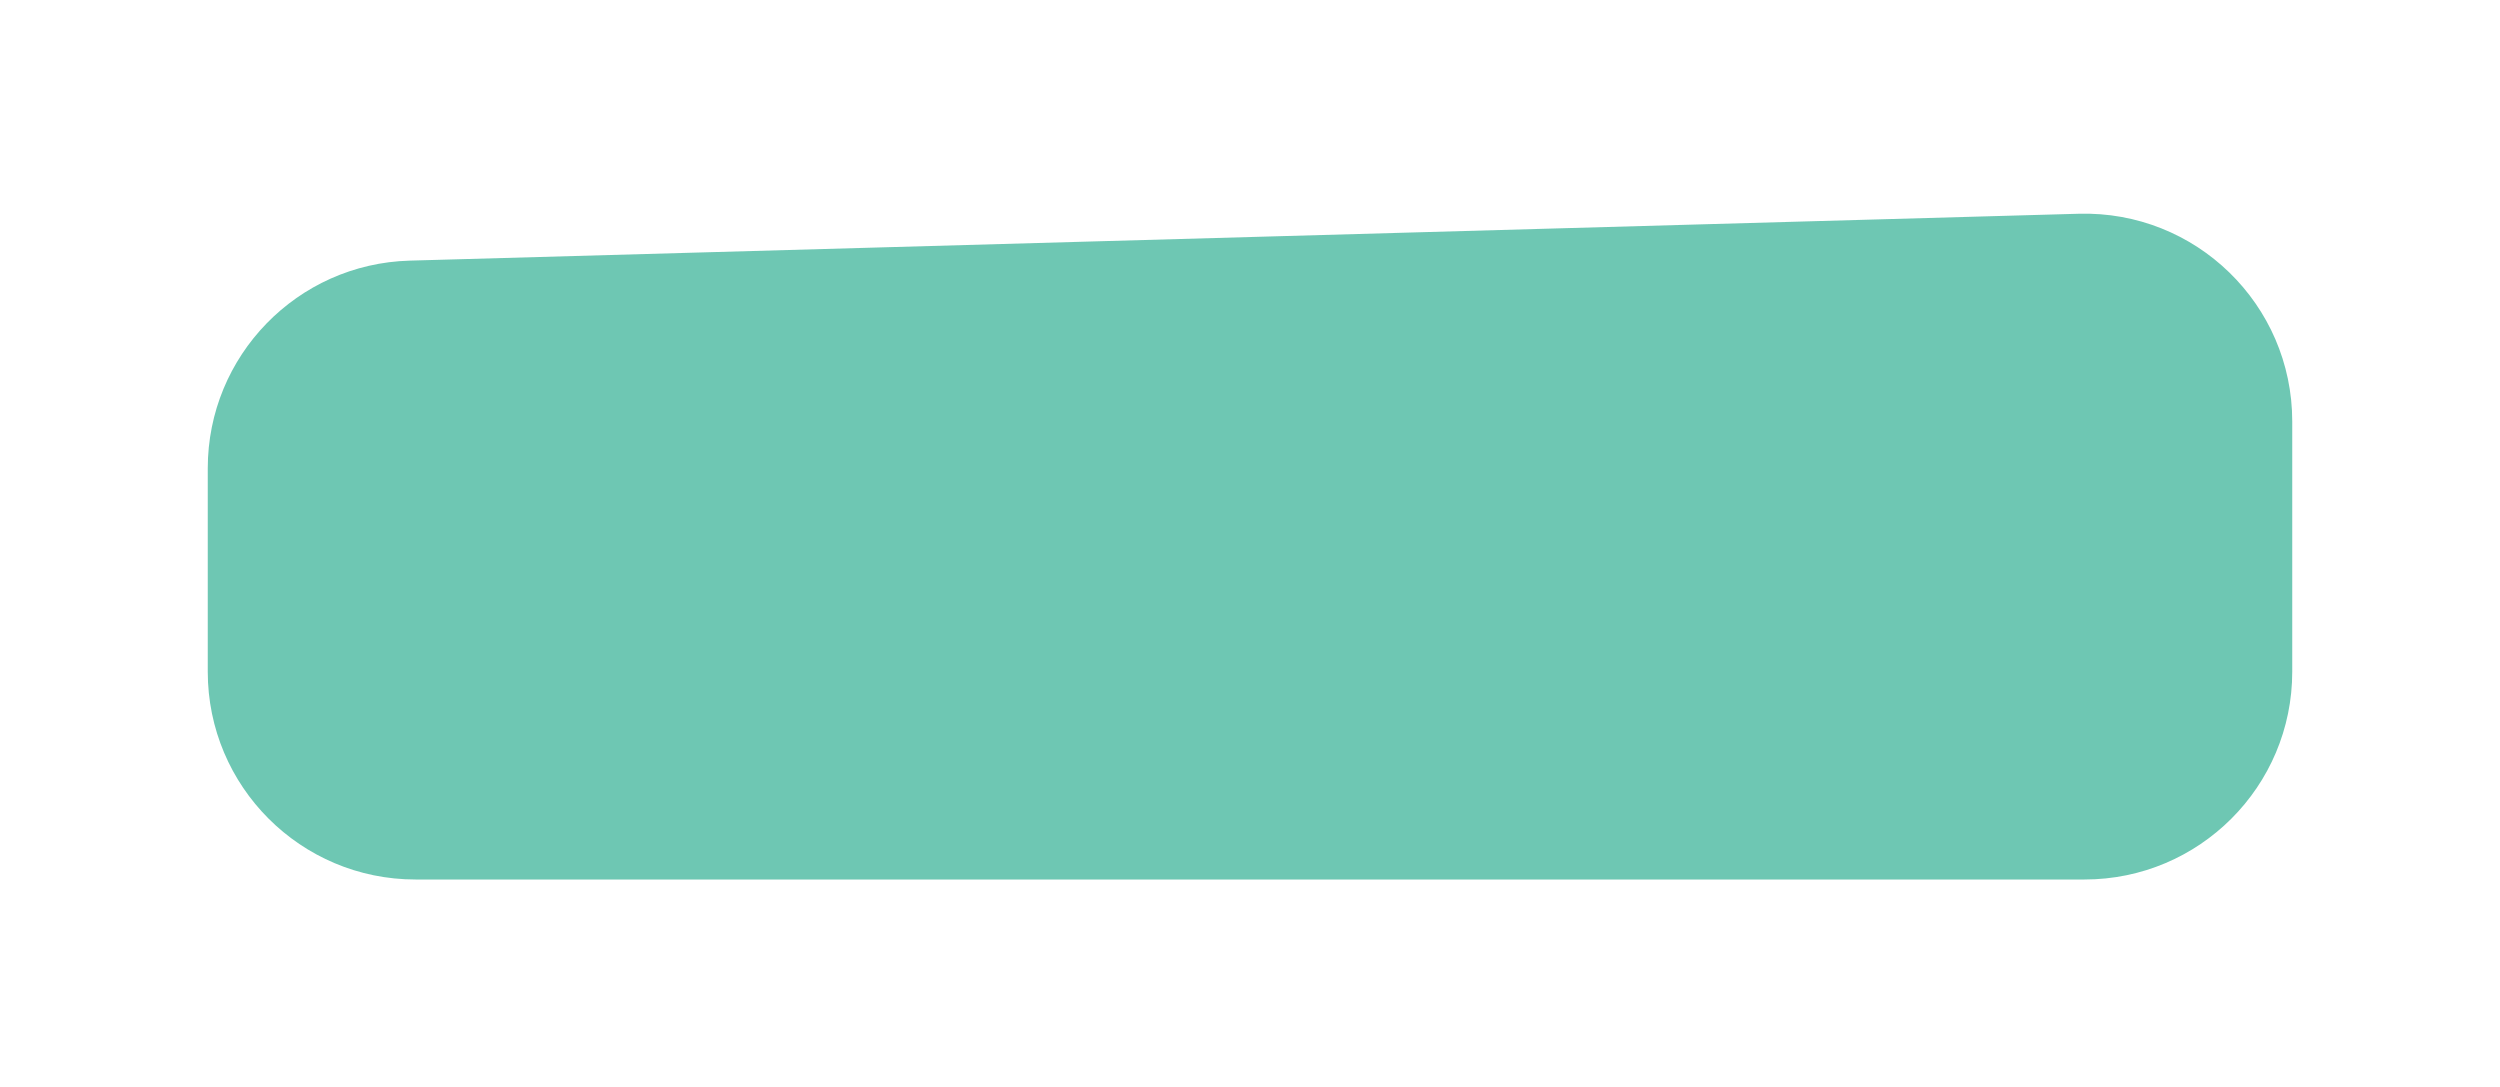 <svg width="361" height="157" viewBox="0 0 361 157" fill="none" xmlns="http://www.w3.org/2000/svg">
<g filter="url(#filter0_d_2579_1492)">
<path d="M30 61.623C30 45.383 42.924 32.091 59.158 31.635L300.158 24.866C317.05 24.392 331 37.956 331 54.854V91C331 107.569 317.569 121 301 121H60C43.431 121 30 107.569 30 91V61.623Z" fill="#6EC7B3"/>
</g>
<defs>
<filter id="filter0_d_2579_1492" x="0" y="0.854" width="361" height="156.146" filterUnits="userSpaceOnUse" color-interpolation-filters="sRGB">
<feFlood flood-opacity="0" result="BackgroundImageFix"/>
<feColorMatrix in="SourceAlpha" type="matrix" values="0 0 0 0 0 0 0 0 0 0 0 0 0 0 0 0 0 0 127 0" result="hardAlpha"/>
<feOffset dy="6"/>
<feGaussianBlur stdDeviation="15"/>
<feComposite in2="hardAlpha" operator="out"/>
<feColorMatrix type="matrix" values="0 0 0 0 0.212 0 0 0 0 0.463 0 0 0 0 0.541 0 0 0 0.1 0"/>
<feBlend mode="normal" in2="BackgroundImageFix" result="effect1_dropShadow_2579_1492"/>
<feBlend mode="normal" in="SourceGraphic" in2="effect1_dropShadow_2579_1492" result="shape"/>
</filter>
</defs>
</svg>

